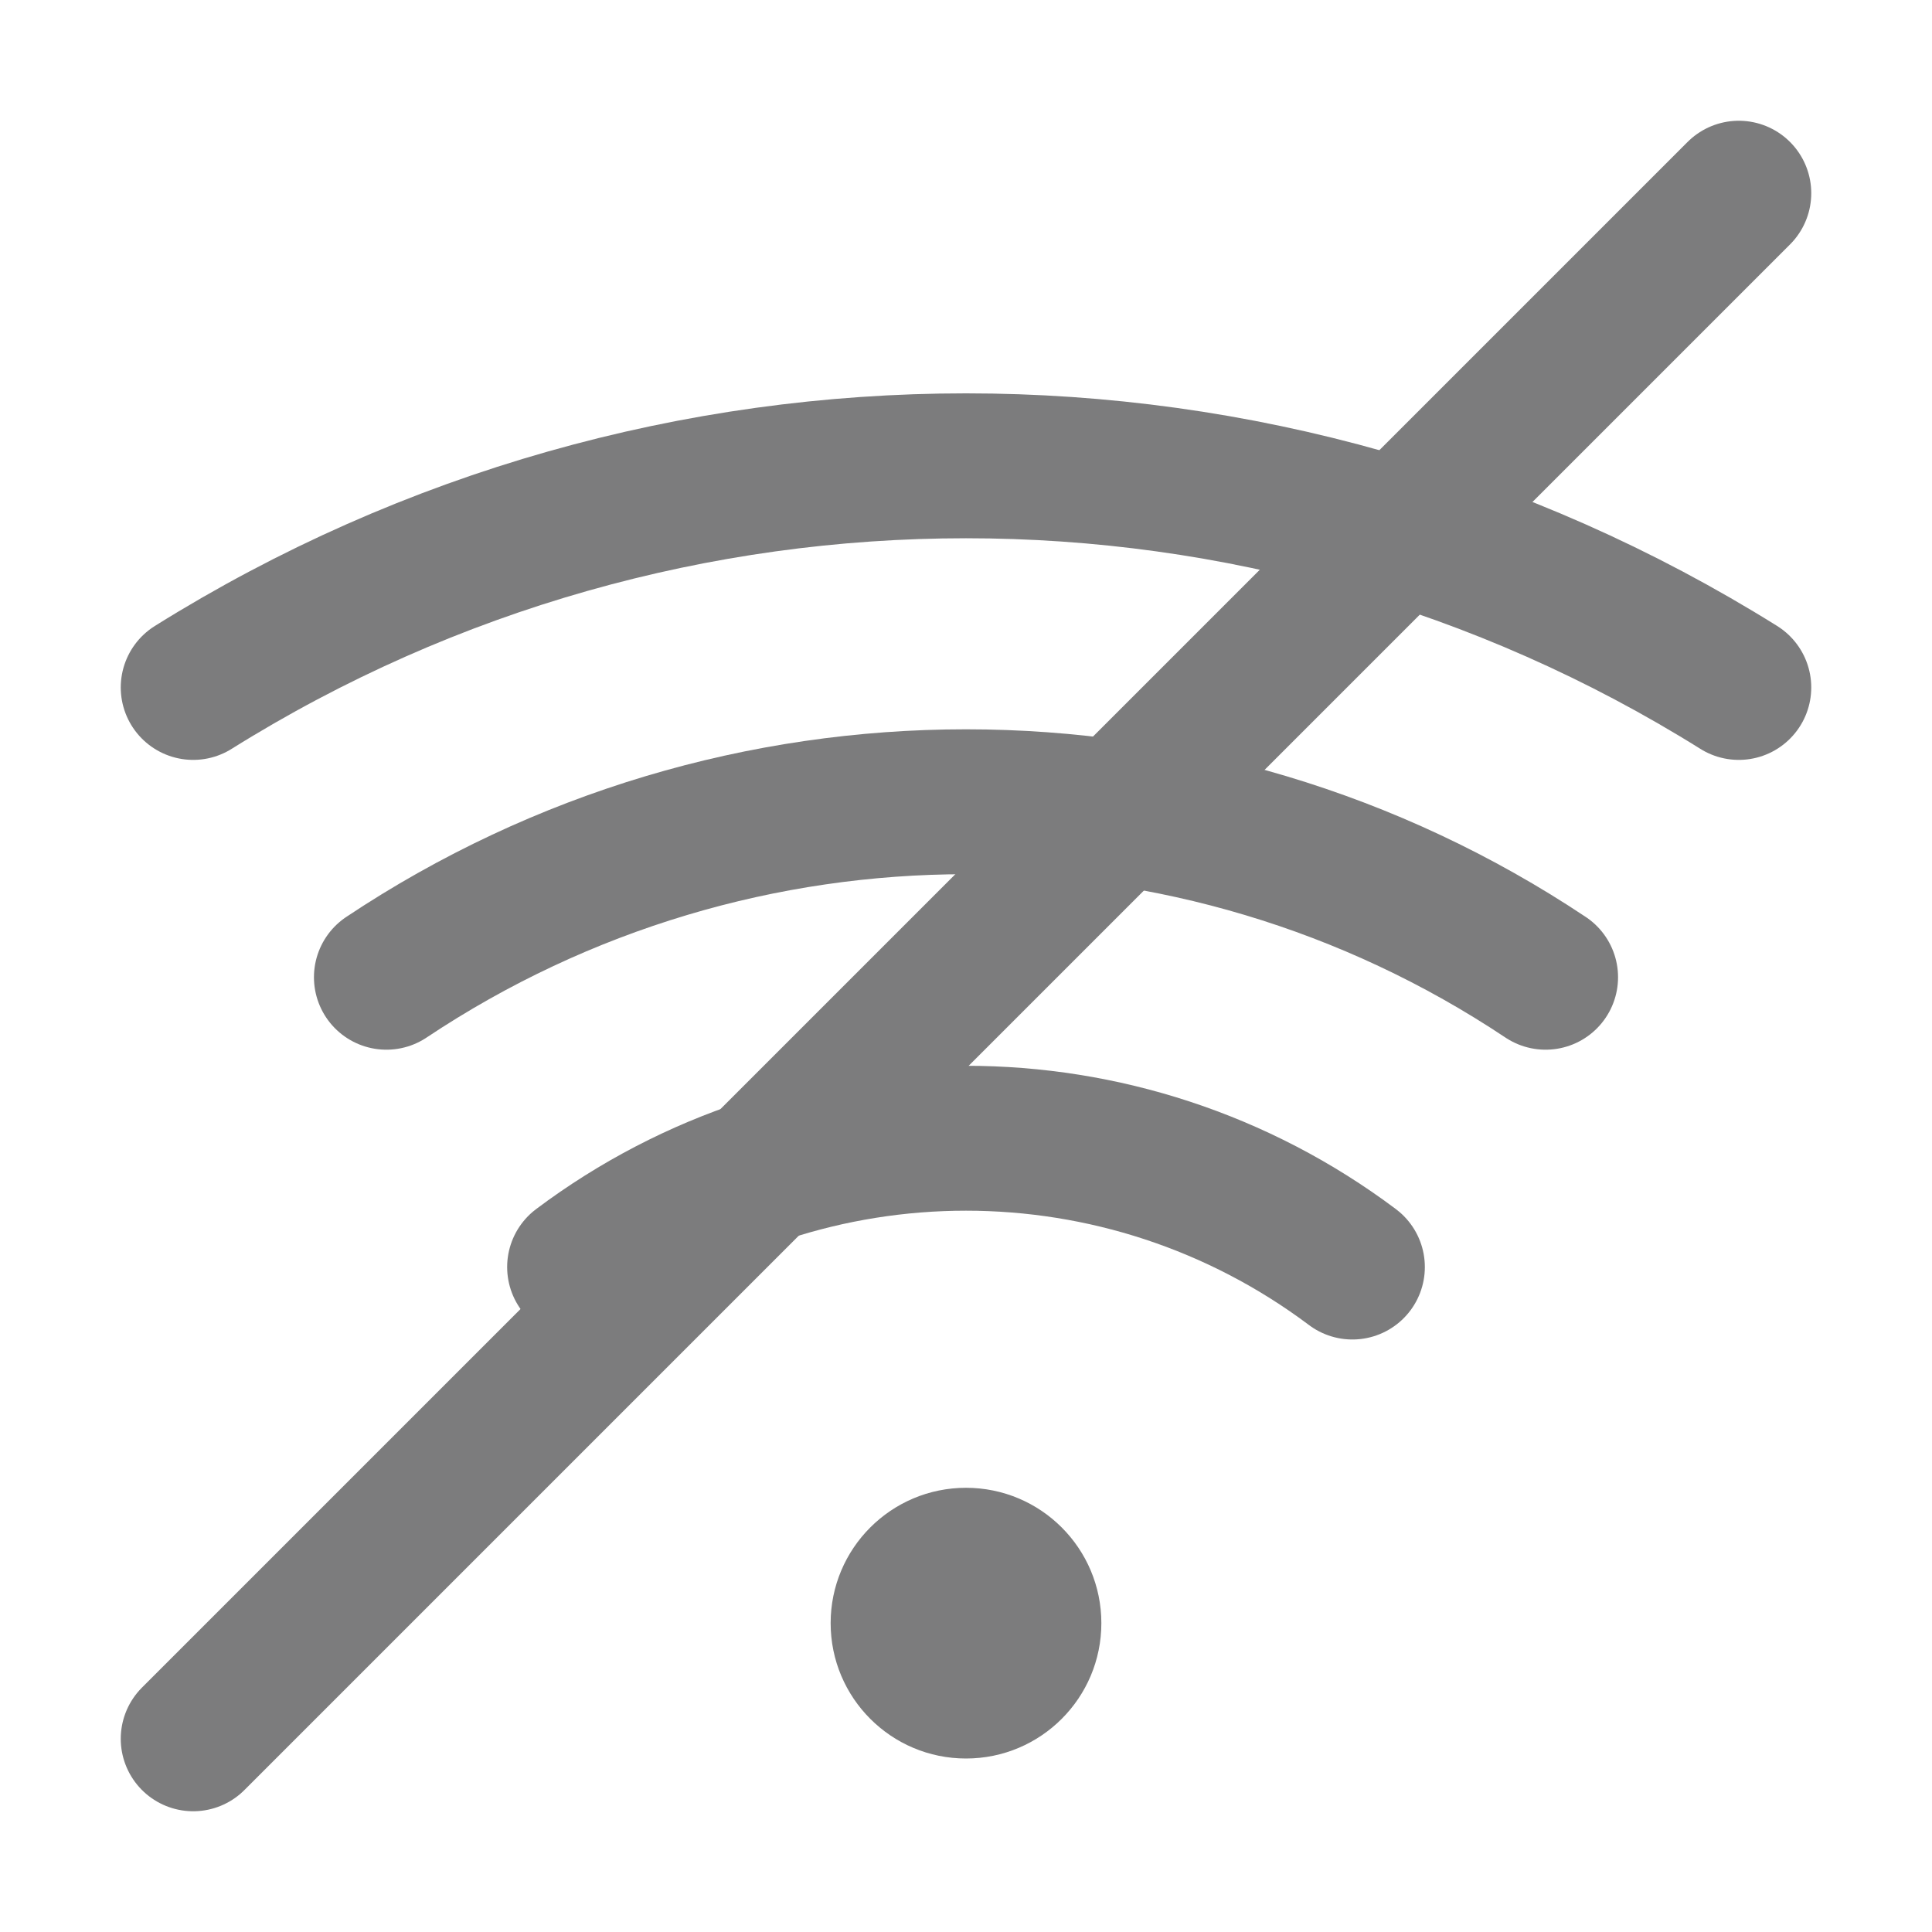 <?xml version="1.0" encoding="UTF-8" standalone="no"?><!DOCTYPE svg PUBLIC "-//W3C//DTD SVG 1.1//EN" "http://www.w3.org/Graphics/SVG/1.1/DTD/svg11.dtd"><svg width="100%" height="100%" viewBox="0 0 100 100" version="1.1" xmlns="http://www.w3.org/2000/svg" xmlns:xlink="http://www.w3.org/1999/xlink" xml:space="preserve" xmlns:serif="http://www.serif.com/" style="fill-rule:evenodd;clip-rule:evenodd;stroke-linecap:round;stroke-linejoin:round;stroke-miterlimit:1.5;"><g><circle cx="50" cy="84.014" r="7.006" style="fill:#7c7c7d;"/><path d="M10,35.582c0,0 0,0 0.001,-0.001c24.473,-15.295 55.525,-15.295 79.998,0c0.001,0.001 0.001,0.001 0.001,0.001" style="fill:none;stroke:#7c7c7d;stroke-width:7.5px;"/><path d="M20,50.582c0,0 0,0 0.001,0c18.166,-12.111 41.832,-12.111 59.998,0c0.001,0 0.001,0 0.001,0" style="fill:none;stroke:#7c7c7d;stroke-width:7.5px;"/><path d="M30,65.582c0,0 0,0 0.001,-0.001c11.851,-8.888 28.147,-8.888 39.998,0c0.001,0.001 0.001,0.001 0.001,0.001" style="fill:none;stroke:#7c7c7d;stroke-width:7.5px;"/></g><path d="M10,90l80,-80" style="fill:none;stroke:#7c7c7d;stroke-width:7.5px;"/></svg>